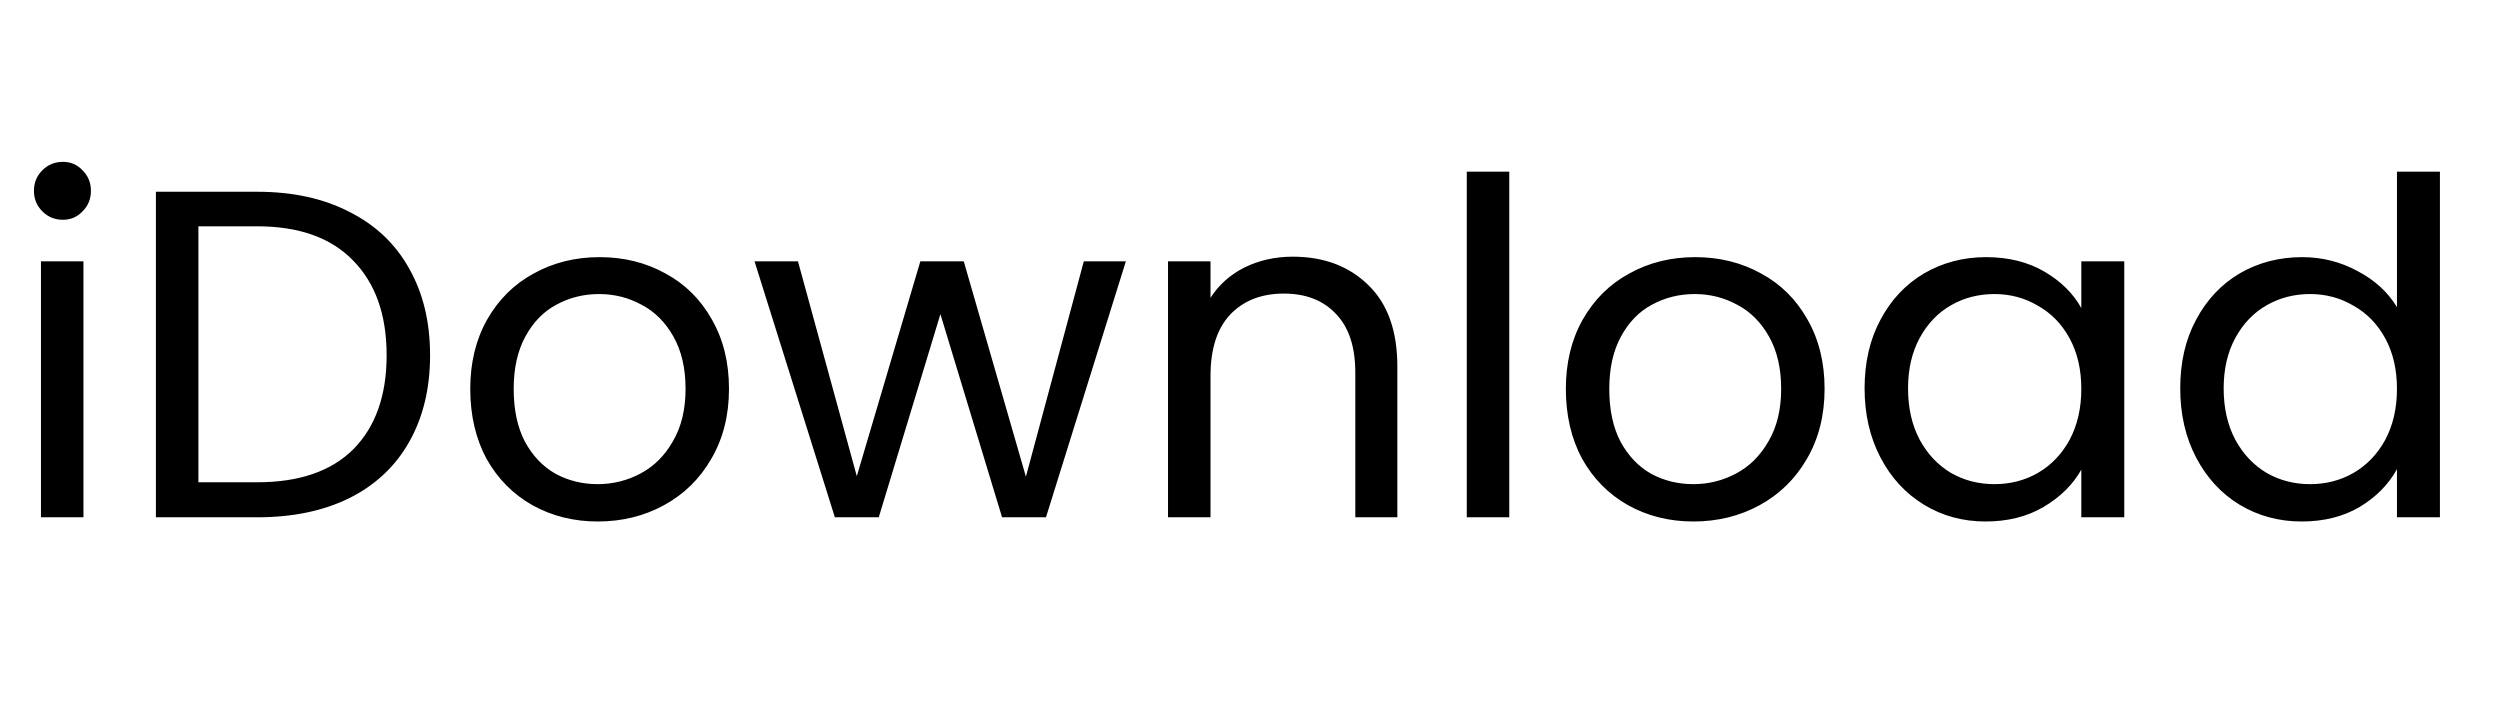 <svg width="97" height="28" viewBox="0 0 97 28" fill="none" xmlns="http://www.w3.org/2000/svg">
<path d="M2.441 8.527C2.127 8.527 1.861 8.419 1.644 8.201C1.426 7.984 1.317 7.718 1.317 7.404C1.317 7.09 1.426 6.824 1.644 6.606C1.861 6.389 2.127 6.28 2.441 6.28C2.743 6.28 2.997 6.389 3.202 6.606C3.42 6.824 3.528 7.09 3.528 7.404C3.528 7.718 3.42 7.984 3.202 8.201C2.997 8.419 2.743 8.527 2.441 8.527ZM3.238 10.14V20.071H1.589V10.14H3.238ZM9.981 7.44C11.359 7.44 12.549 7.7 13.552 8.219C14.566 8.727 15.34 9.458 15.871 10.412C16.415 11.367 16.687 12.49 16.687 13.783C16.687 15.075 16.415 16.199 15.871 17.154C15.34 18.096 14.566 18.821 13.552 19.328C12.549 19.823 11.359 20.071 9.981 20.071H6.049V7.44H9.981ZM9.981 18.712C11.612 18.712 12.857 18.283 13.715 17.425C14.572 16.555 15.001 15.341 15.001 13.783C15.001 12.212 14.566 10.986 13.697 10.104C12.839 9.222 11.6 8.781 9.981 8.781H7.698V18.712H9.981ZM23.193 20.234C22.263 20.234 21.417 20.023 20.656 19.6C19.907 19.177 19.315 18.579 18.88 17.806C18.457 17.021 18.246 16.114 18.246 15.088C18.246 14.073 18.463 13.179 18.898 12.405C19.345 11.62 19.949 11.022 20.71 10.611C21.471 10.189 22.323 9.977 23.265 9.977C24.208 9.977 25.06 10.189 25.821 10.611C26.582 11.022 27.18 11.614 27.615 12.387C28.062 13.161 28.285 14.061 28.285 15.088C28.285 16.114 28.056 17.021 27.597 17.806C27.15 18.579 26.54 19.177 25.766 19.6C24.993 20.023 24.135 20.234 23.193 20.234ZM23.193 18.785C23.785 18.785 24.341 18.646 24.86 18.368C25.38 18.09 25.797 17.673 26.111 17.117C26.437 16.561 26.6 15.885 26.6 15.088C26.6 14.29 26.443 13.614 26.129 13.058C25.815 12.502 25.404 12.091 24.896 11.826C24.389 11.548 23.839 11.409 23.247 11.409C22.643 11.409 22.088 11.548 21.58 11.826C21.085 12.091 20.686 12.502 20.384 13.058C20.082 13.614 19.931 14.29 19.931 15.088C19.931 15.897 20.076 16.58 20.366 17.135C20.668 17.691 21.067 18.108 21.562 18.386C22.057 18.652 22.601 18.785 23.193 18.785ZM43.683 10.14L40.584 20.071H38.88L36.488 12.188L34.096 20.071H32.393L29.276 10.14H30.961L33.244 18.476L35.709 10.14H37.394L39.805 18.494L42.052 10.14H43.683ZM50.158 9.959C51.366 9.959 52.345 10.328 53.094 11.065C53.843 11.789 54.217 12.841 54.217 14.218V20.071H52.586V14.453C52.586 13.463 52.339 12.708 51.843 12.188C51.348 11.656 50.671 11.391 49.814 11.391C48.944 11.391 48.249 11.662 47.73 12.206C47.222 12.75 46.968 13.541 46.968 14.58V20.071H45.319V10.14H46.968V11.554C47.295 11.046 47.736 10.654 48.291 10.376C48.859 10.098 49.481 9.959 50.158 9.959ZM58.56 6.661V20.071H56.911V6.661H58.56ZM65.702 20.234C64.772 20.234 63.926 20.023 63.165 19.6C62.416 19.177 61.824 18.579 61.389 17.806C60.966 17.021 60.755 16.114 60.755 15.088C60.755 14.073 60.972 13.179 61.407 12.405C61.854 11.62 62.458 11.022 63.219 10.611C63.98 10.189 64.832 9.977 65.775 9.977C66.717 9.977 67.569 10.189 68.33 10.611C69.091 11.022 69.689 11.614 70.124 12.387C70.571 13.161 70.794 14.061 70.794 15.088C70.794 16.114 70.565 17.021 70.106 17.806C69.659 18.579 69.049 19.177 68.275 19.6C67.502 20.023 66.644 20.234 65.702 20.234ZM65.702 18.785C66.294 18.785 66.85 18.646 67.369 18.368C67.889 18.09 68.305 17.673 68.62 17.117C68.946 16.561 69.109 15.885 69.109 15.088C69.109 14.29 68.952 13.614 68.638 13.058C68.324 12.502 67.913 12.091 67.406 11.826C66.898 11.548 66.348 11.409 65.756 11.409C65.152 11.409 64.597 11.548 64.089 11.826C63.594 12.091 63.195 12.502 62.893 13.058C62.591 13.614 62.44 14.29 62.44 15.088C62.44 15.897 62.585 16.58 62.875 17.135C63.177 17.691 63.576 18.108 64.071 18.386C64.566 18.652 65.11 18.785 65.702 18.785ZM72.346 15.069C72.346 14.055 72.552 13.167 72.963 12.405C73.373 11.632 73.935 11.034 74.648 10.611C75.373 10.189 76.176 9.977 77.058 9.977C77.928 9.977 78.683 10.164 79.323 10.539C79.964 10.914 80.441 11.385 80.755 11.953V10.14H82.422V20.071H80.755V18.223C80.429 18.803 79.94 19.286 79.287 19.672C78.647 20.047 77.898 20.234 77.04 20.234C76.158 20.234 75.361 20.017 74.648 19.582C73.935 19.147 73.373 18.537 72.963 17.752C72.552 16.966 72.346 16.072 72.346 15.069ZM80.755 15.088C80.755 14.339 80.604 13.686 80.302 13.13C80 12.575 79.589 12.152 79.07 11.862C78.562 11.56 78.001 11.409 77.384 11.409C76.768 11.409 76.206 11.554 75.699 11.844C75.192 12.134 74.787 12.556 74.485 13.112C74.183 13.668 74.032 14.32 74.032 15.069C74.032 15.831 74.183 16.495 74.485 17.063C74.787 17.619 75.192 18.047 75.699 18.35C76.206 18.64 76.768 18.785 77.384 18.785C78.001 18.785 78.562 18.64 79.07 18.35C79.589 18.047 80 17.619 80.302 17.063C80.604 16.495 80.755 15.837 80.755 15.088ZM84.593 15.069C84.593 14.055 84.798 13.167 85.209 12.405C85.62 11.632 86.182 11.034 86.894 10.611C87.619 10.189 88.429 9.977 89.323 9.977C90.096 9.977 90.815 10.158 91.479 10.521C92.144 10.871 92.651 11.336 93.002 11.916V6.661H94.669V20.071H93.002V18.205C92.675 18.797 92.192 19.286 91.552 19.672C90.912 20.047 90.162 20.234 89.305 20.234C88.423 20.234 87.619 20.017 86.894 19.582C86.182 19.147 85.62 18.537 85.209 17.752C84.798 16.966 84.593 16.072 84.593 15.069ZM93.002 15.088C93.002 14.339 92.851 13.686 92.549 13.13C92.246 12.575 91.836 12.152 91.316 11.862C90.809 11.56 90.247 11.409 89.631 11.409C89.015 11.409 88.453 11.554 87.946 11.844C87.438 12.134 87.033 12.556 86.731 13.112C86.429 13.668 86.278 14.32 86.278 15.069C86.278 15.831 86.429 16.495 86.731 17.063C87.033 17.619 87.438 18.047 87.946 18.35C88.453 18.64 89.015 18.785 89.631 18.785C90.247 18.785 90.809 18.64 91.316 18.35C91.836 18.047 92.246 17.619 92.549 17.063C92.851 16.495 93.002 15.837 93.002 15.088Z" fill="black"/>
</svg>
